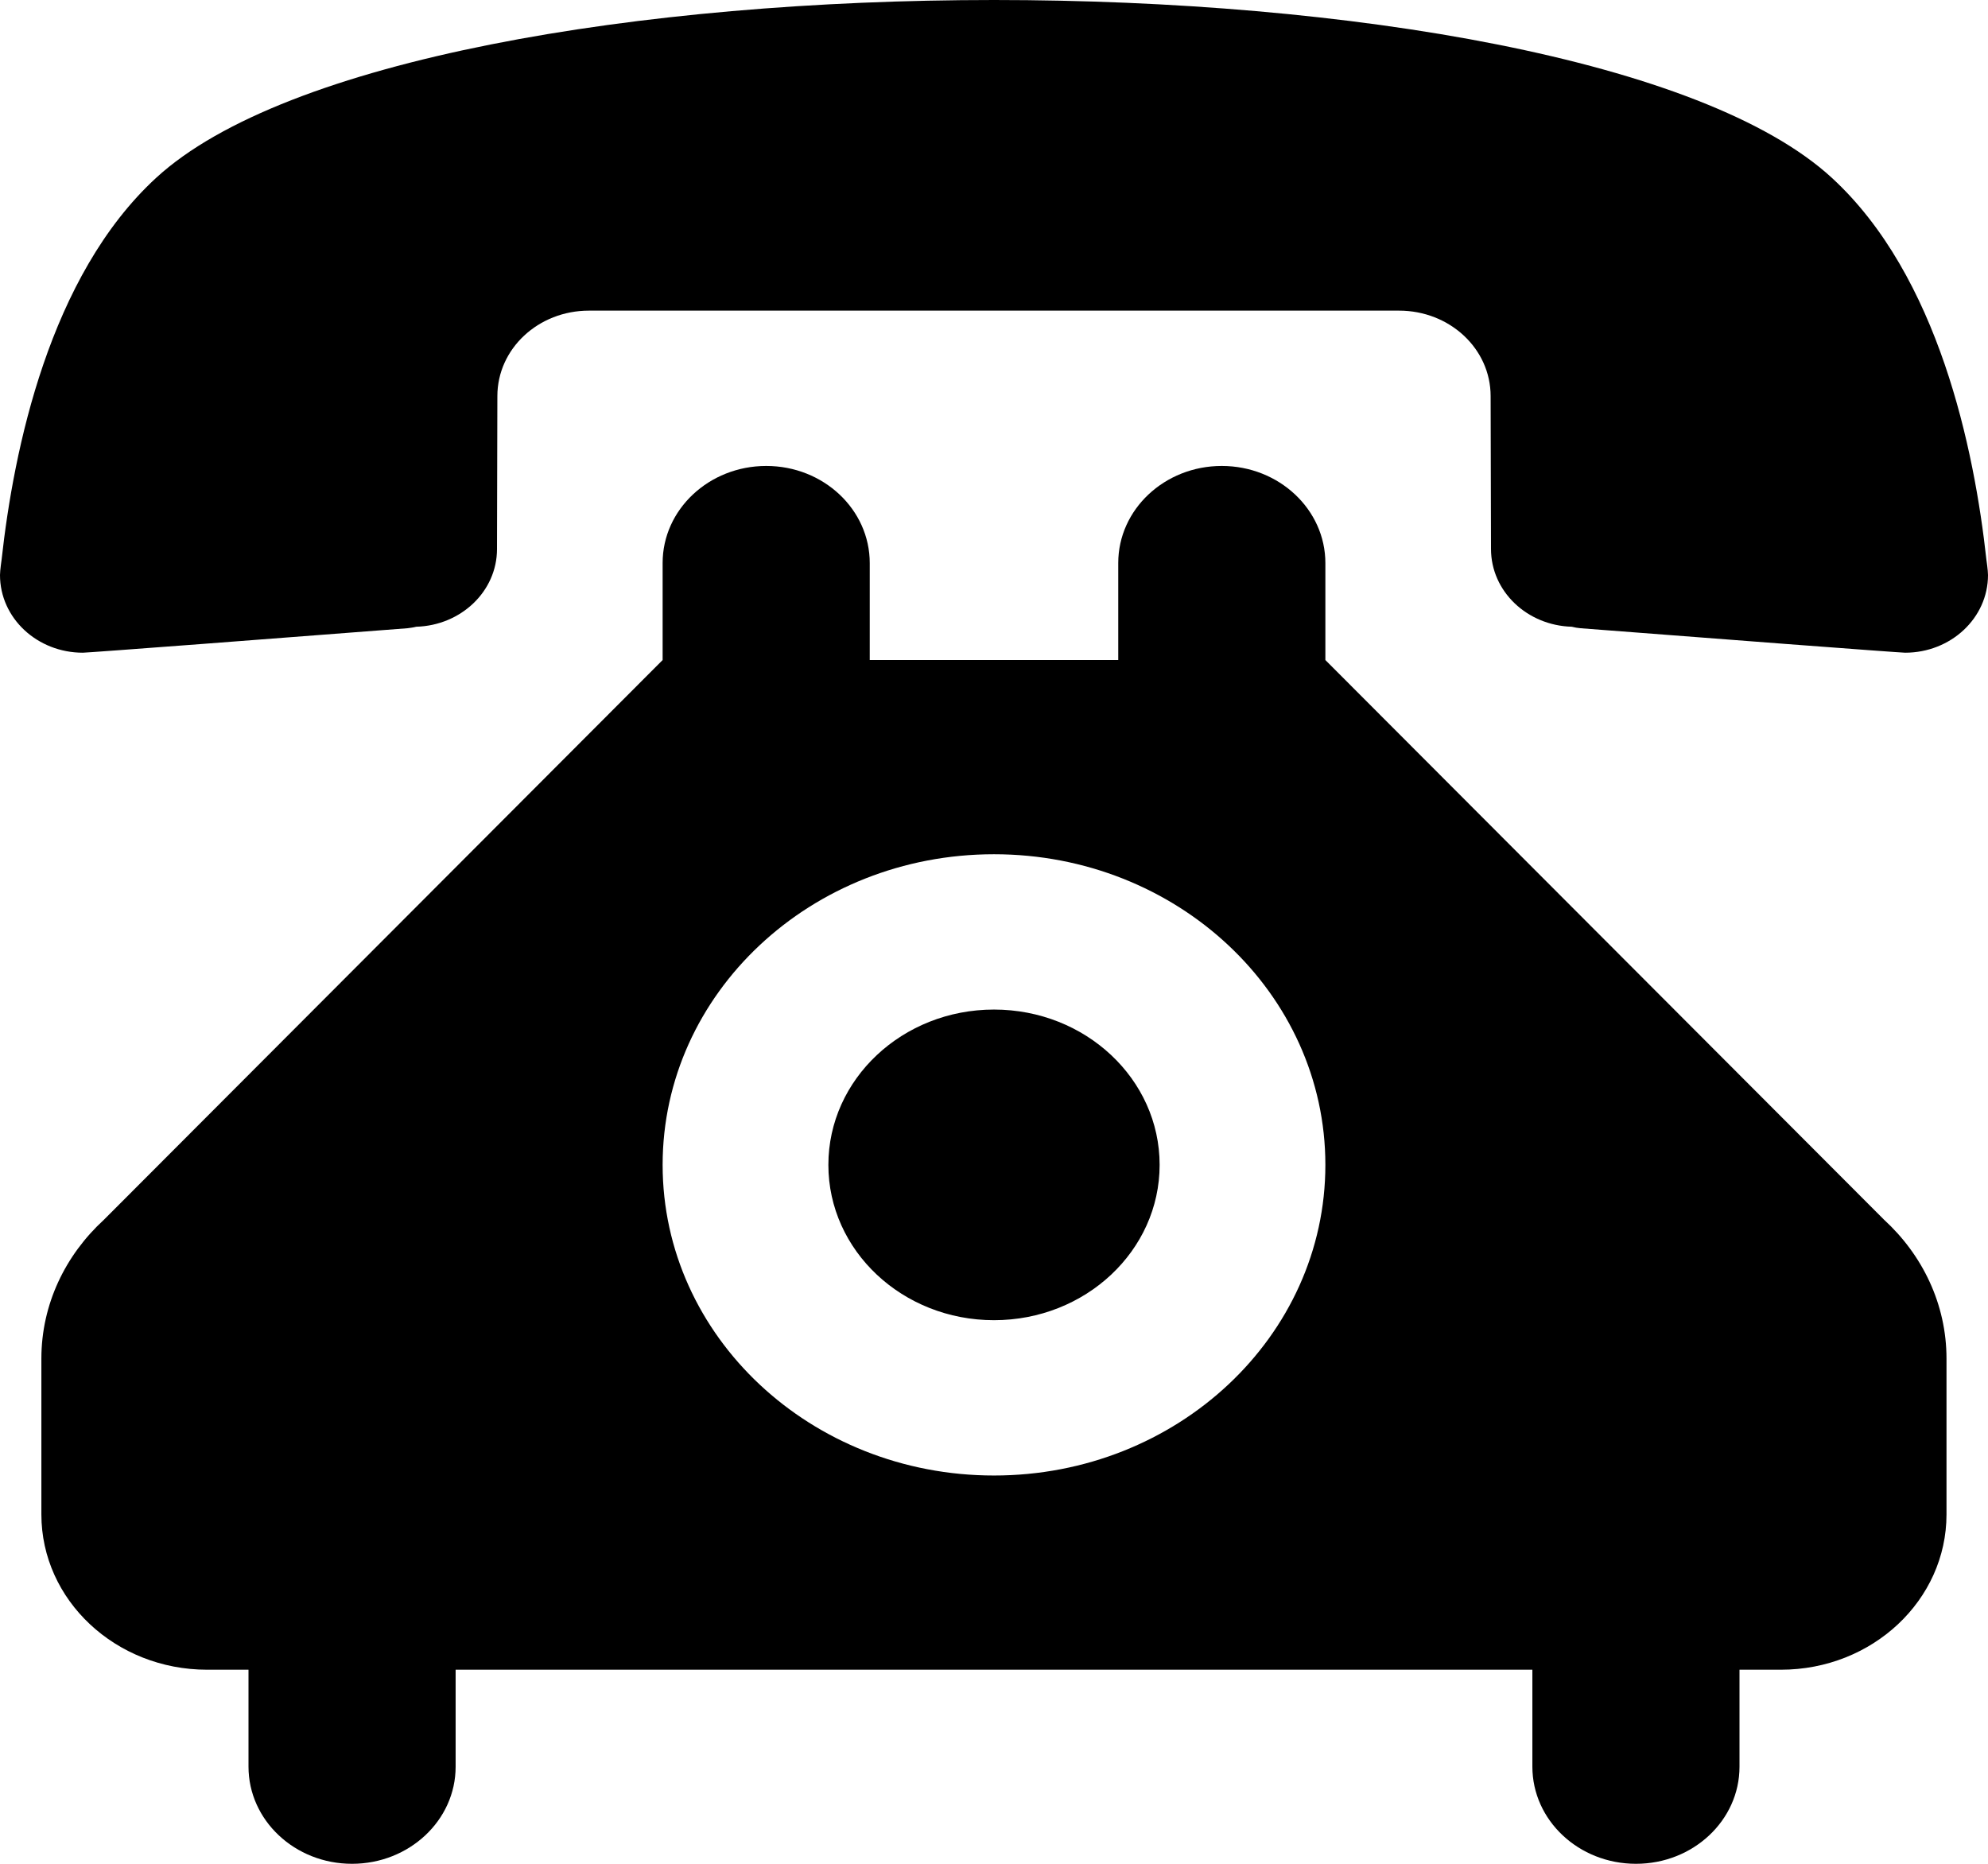 <svg width="16" height="15" viewBox="0 0 16 15" xmlns="http://www.w3.org/2000/svg">
<path fill-rule="evenodd" clip-rule="evenodd" d="M8 0C5.15 0 2.293.478 1.257 1.431.397 2.221.11 3.62.013 4.503c0 0-.013.088-.013.125 0 .347.3.625.667.625.043 0 1.646-.122 2.613-.197.023-.003.047-.006.07-.012.36-.01.65-.285.65-.625l.003-1.231c0-.382.33-.688.737-.688h6.52c.407 0 .737.306.737.688L12 4.418c0 .341.29.616.65.626.023.006.047.01.07.012.967.075 2.57.197 2.613.197.367 0 .667-.278.667-.625 0-.037-.013-.125-.013-.125-.097-.884-.383-2.281-1.244-3.072C13.707.478 10.85 0 8 0zm0 8.125c-.737 0-1.333.56-1.333 1.25s.596 1.25 1.333 1.25 1.333-.56 1.333-1.25S8.737 8.125 8 8.125zM7 5.312v-.78c0-.432-.373-.782-.833-.782-.46 0-.834.35-.834.781v.781L.837 9.816c-.31.284-.504.68-.504 1.118v1.254c0 .69.597 1.25 1.334 1.25H2v.78c0 .432.373.782.833.782.46 0 .834-.35.834-.781v-.781h8.666v.78c0 .432.373.782.834.782.46 0 .833-.35.833-.781v-.781h.333c.737 0 1.333-.56 1.333-1.25v-1.254c0-.437-.193-.834-.503-1.118l-4.496-4.504v-.78c0-.432-.374-.782-.834-.782-.46 0-.833.35-.833.781v.781H7zm1 1.563c1.473 0 2.667 1.119 2.667 2.5s-1.194 2.5-2.667 2.5c-1.473 0-2.667-1.119-2.667-2.5s1.194-2.5 2.667-2.5z"/>
</svg>
